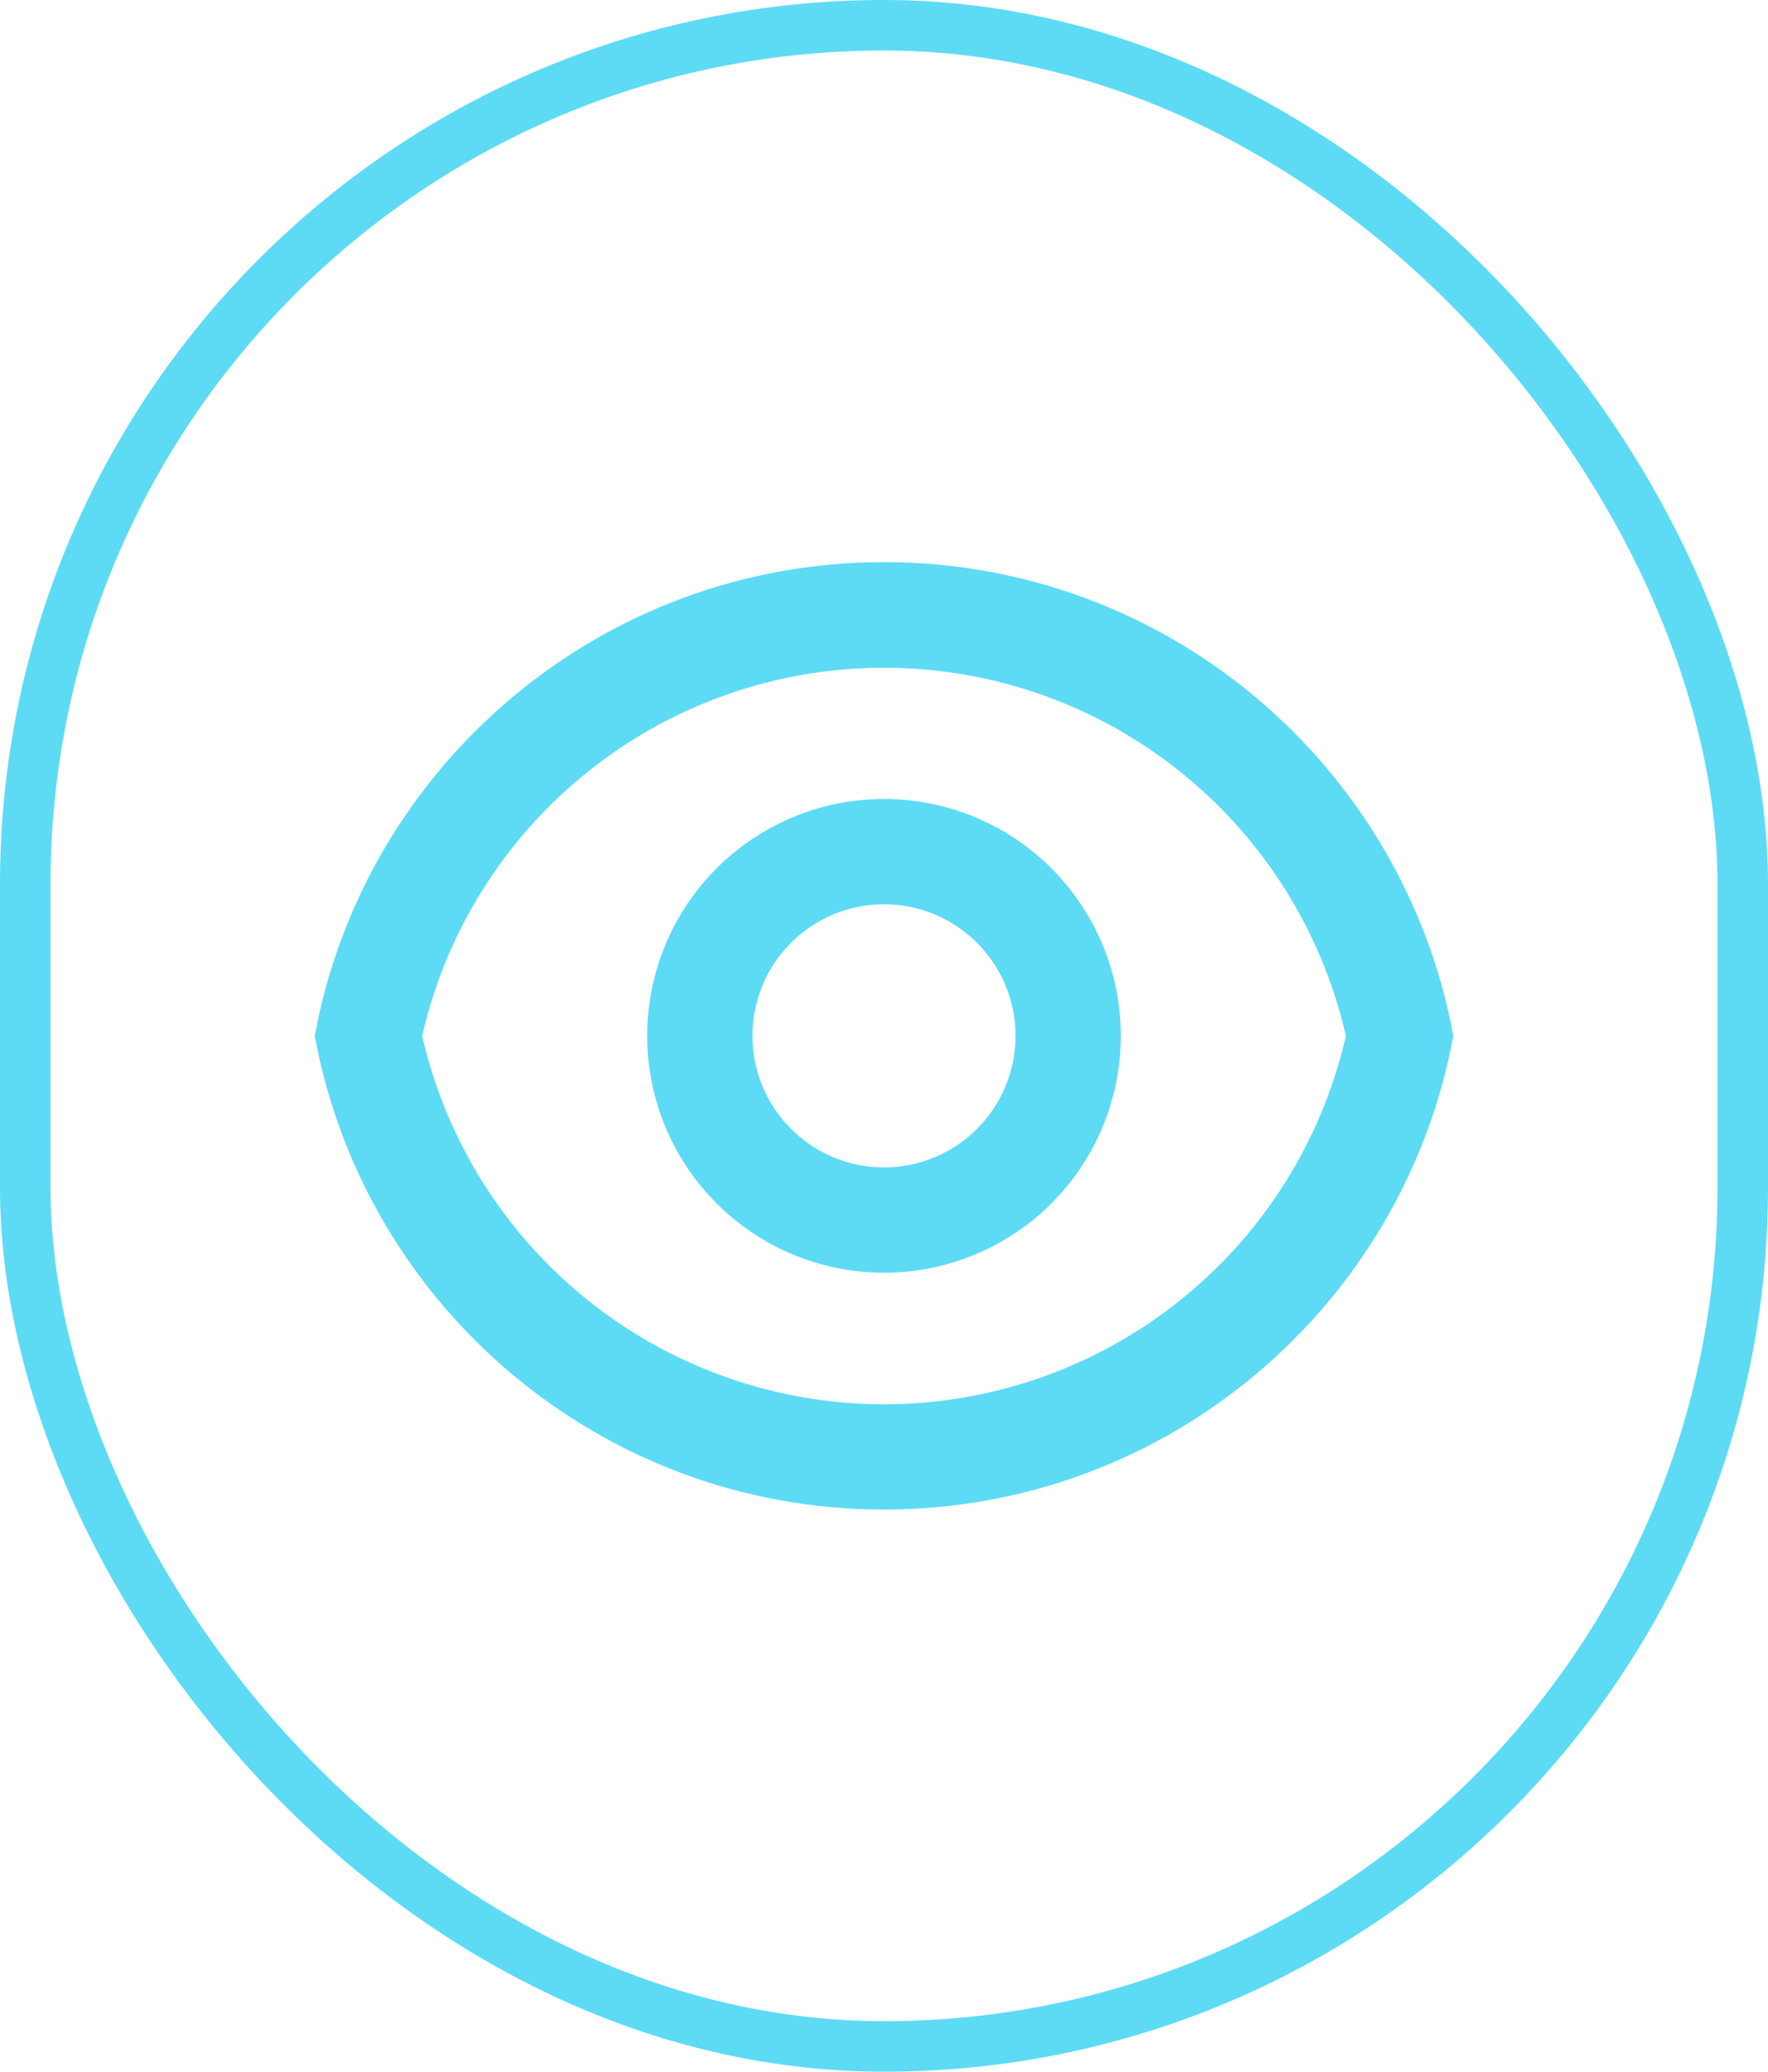 <svg width="35" height="41" viewBox="0 0 35 41" fill="none" xmlns="http://www.w3.org/2000/svg">
<rect x="0.5" y="0.5" width="34" height="40" rx="17" stroke="#5DDBF5"/>
<path d="M17.5 11.125C23.117 11.125 27.79 15.167 28.77 20.5C27.791 25.833 23.117 29.875 17.5 29.875C11.883 29.875 7.21 25.833 6.231 20.5C7.21 15.167 11.883 11.125 17.5 11.125ZM17.5 27.792C19.625 27.791 21.686 27.07 23.347 25.745C25.009 24.421 26.171 22.571 26.644 20.5C26.169 18.43 25.007 16.582 23.346 15.259C21.685 13.935 19.624 13.215 17.5 13.215C15.377 13.215 13.316 13.935 11.655 15.259C9.994 16.582 8.832 18.43 8.357 20.5C8.83 22.571 9.992 24.42 11.653 25.745C13.314 27.07 15.376 27.791 17.5 27.792ZM17.5 25.188C16.257 25.188 15.065 24.694 14.185 23.815C13.306 22.936 12.812 21.743 12.812 20.5C12.812 19.257 13.306 18.064 14.185 17.185C15.065 16.306 16.257 15.812 17.5 15.812C18.743 15.812 19.936 16.306 20.815 17.185C21.694 18.064 22.188 19.257 22.188 20.5C22.188 21.743 21.694 22.936 20.815 23.815C19.936 24.694 18.743 25.188 17.5 25.188ZM17.5 23.104C18.191 23.104 18.853 22.83 19.341 22.341C19.83 21.853 20.104 21.191 20.104 20.5C20.104 19.809 19.83 19.147 19.341 18.659C18.853 18.17 18.191 17.896 17.5 17.896C16.809 17.896 16.147 18.17 15.659 18.659C15.17 19.147 14.896 19.809 14.896 20.5C14.896 21.191 15.17 21.853 15.659 22.341C16.147 22.83 16.809 23.104 17.5 23.104Z" fill="#5DDBF5"/>
</svg>
